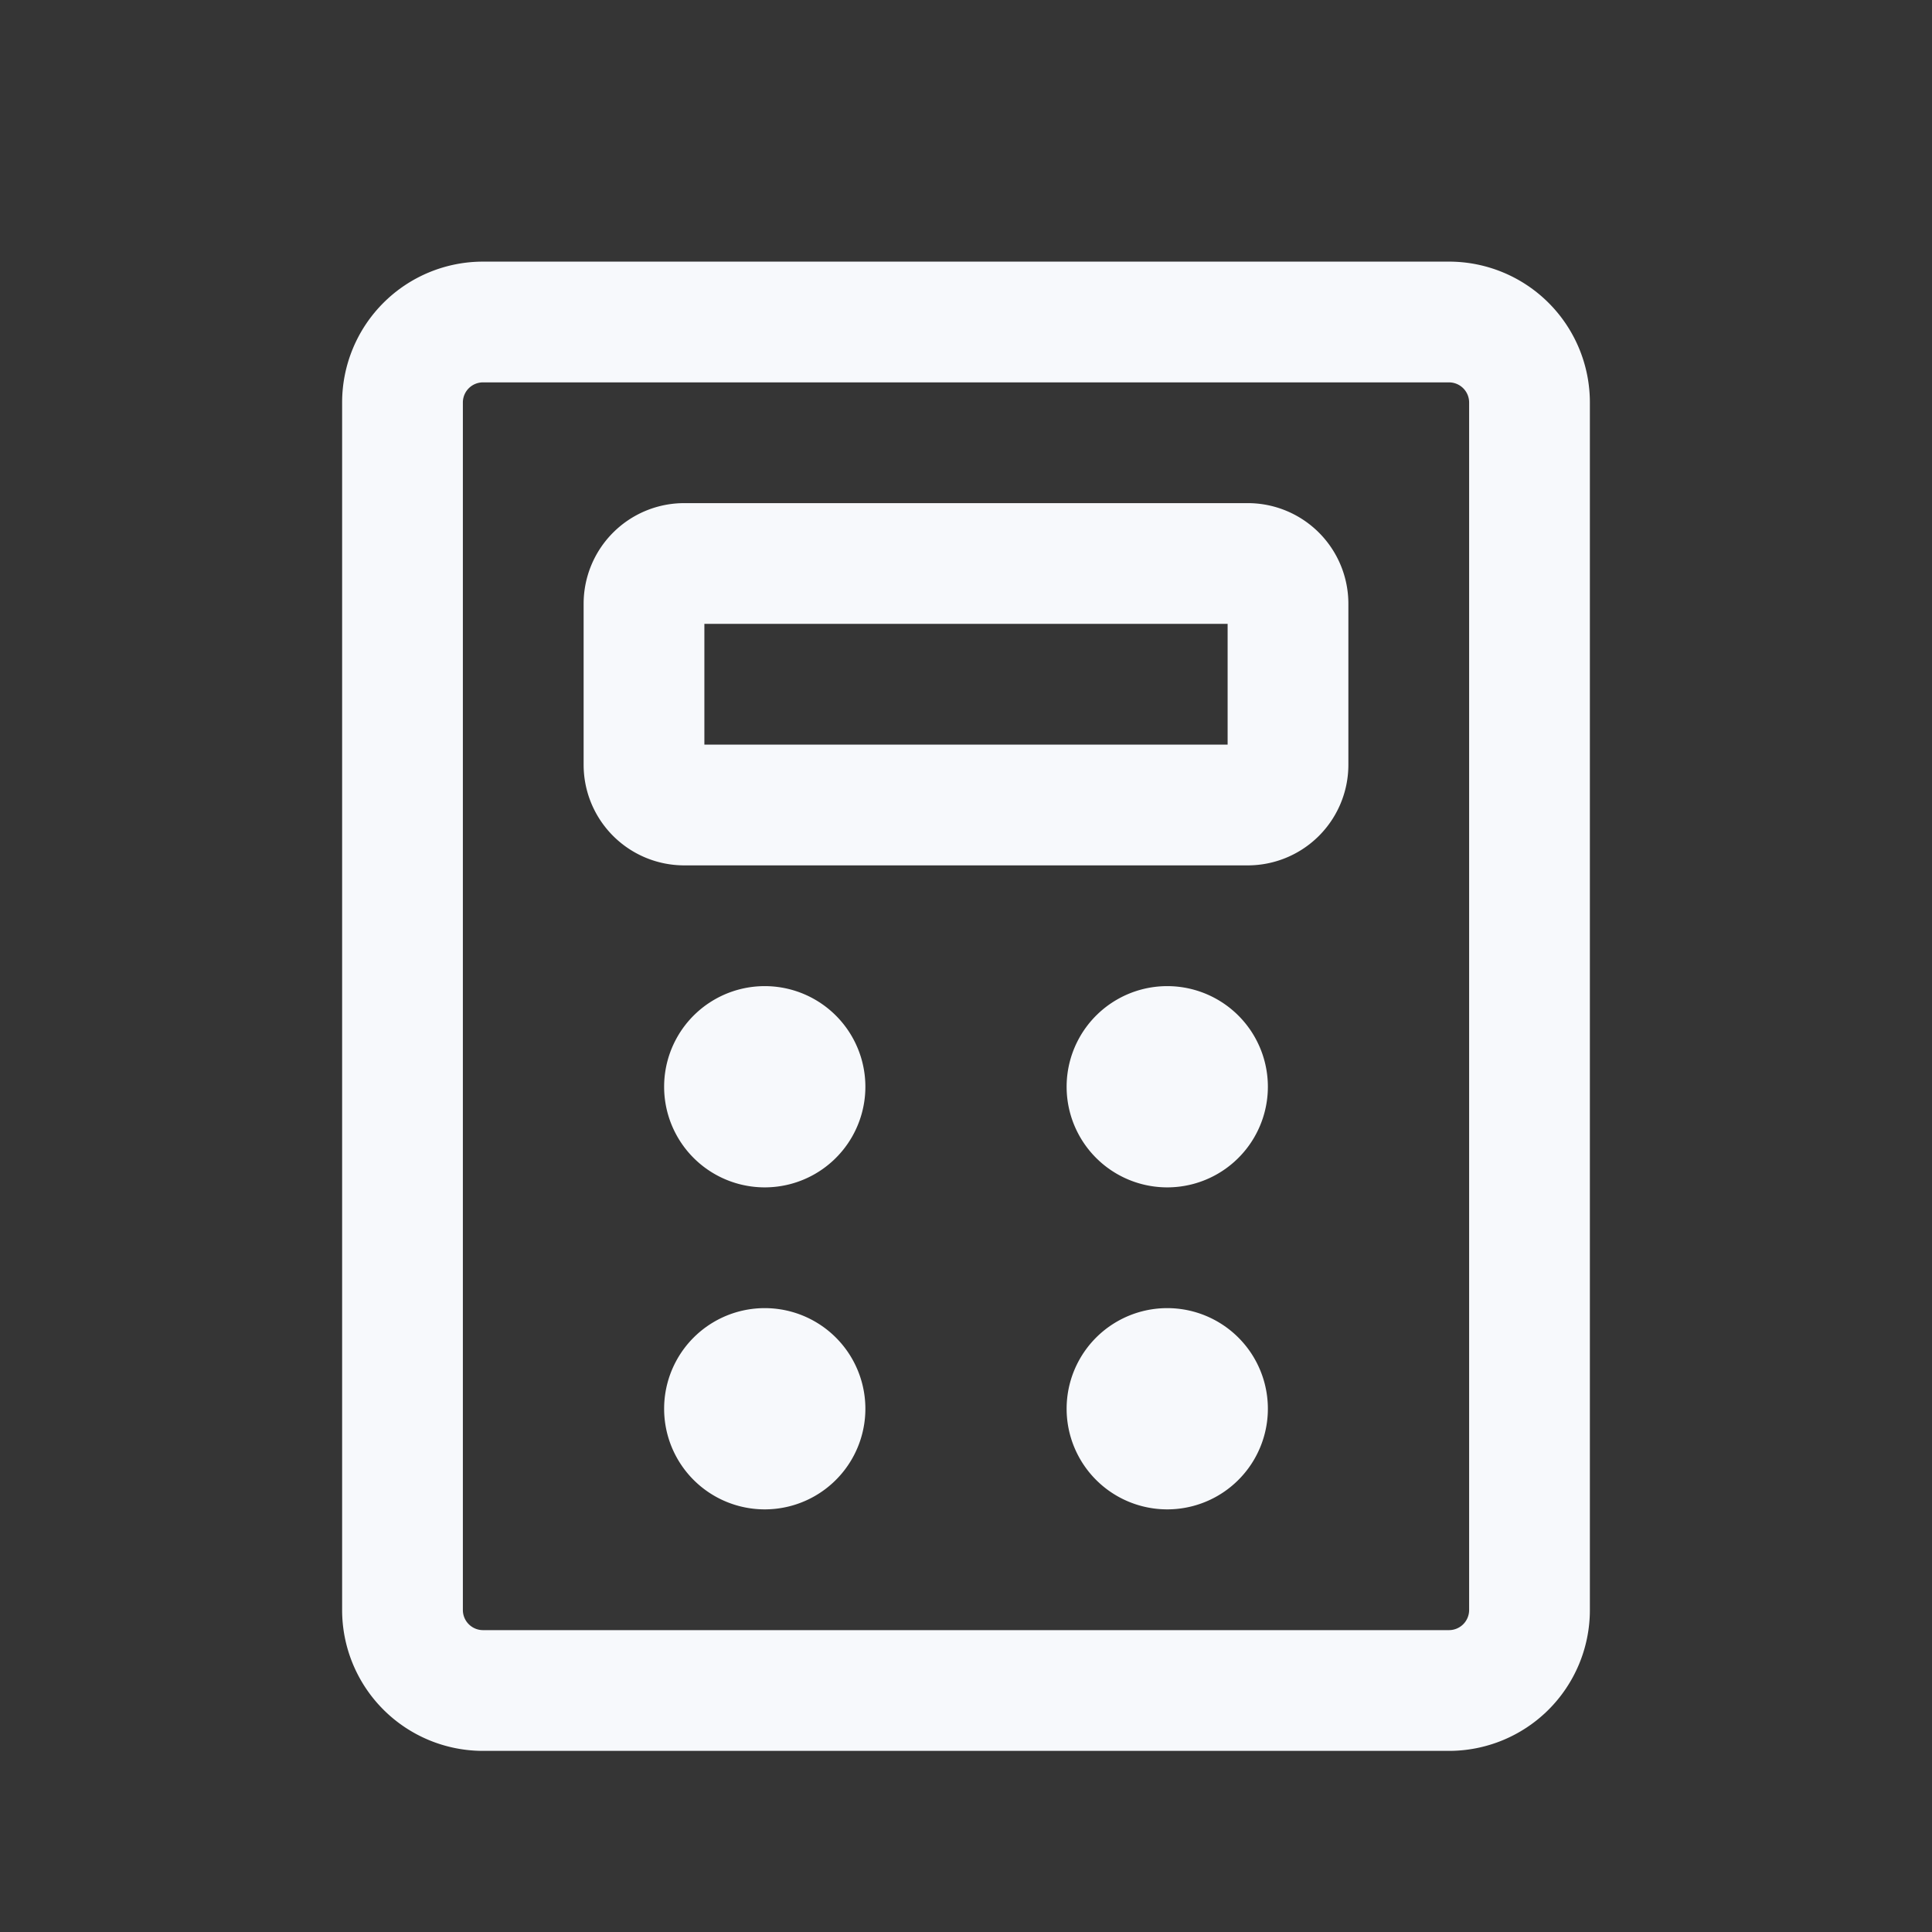 <svg xmlns="http://www.w3.org/2000/svg" width="24" height="24" fill="none"><rect width="100%" height="100%" fill="#333333" stroke="none"/><path fill="#fff" fill-opacity=".01" d="M24 0v24H0V0z"/><path fill="#F7F9FC" d="M10 13.5a.5.5 0 1 1-1 0 .5.5 0 0 1 1 0M15 13.5a.5.5 0 1 1-1 0 .5.5 0 0 1 1 0M10 17.5a.5.5 0 1 1-1 0 .5.5 0 0 1 1 0M15 17.5a.5.5 0 1 1-1 0 .5.5 0 0 1 1 0"/><path stroke="#F7F9FC" stroke-width="1.5" d="M5 5a1 1 0 0 1 1-1h12a1 1 0 0 1 1 1v15a1 1 0 0 1-1 1H6a1 1 0 0 1-1-1z"/><path stroke="#F7F9FC" stroke-width="1.5" d="M8 7.5a.5.5 0 0 1 .5-.5h7a.5.5 0 0 1 .5.5v2a.5.5 0 0 1-.5.5h-7a.5.5 0 0 1-.5-.5zM10 13.5a.5.5 0 1 1-1 0 .5.5 0 0 1 1 0ZM15 13.5a.5.5 0 1 1-1 0 .5.5 0 0 1 1 0ZM10 17.5a.5.5 0 1 1-1 0 .5.5 0 0 1 1 0ZM15 17.5a.5.5 0 1 1-1 0 .5.5 0 0 1 1 0Z"/></svg>